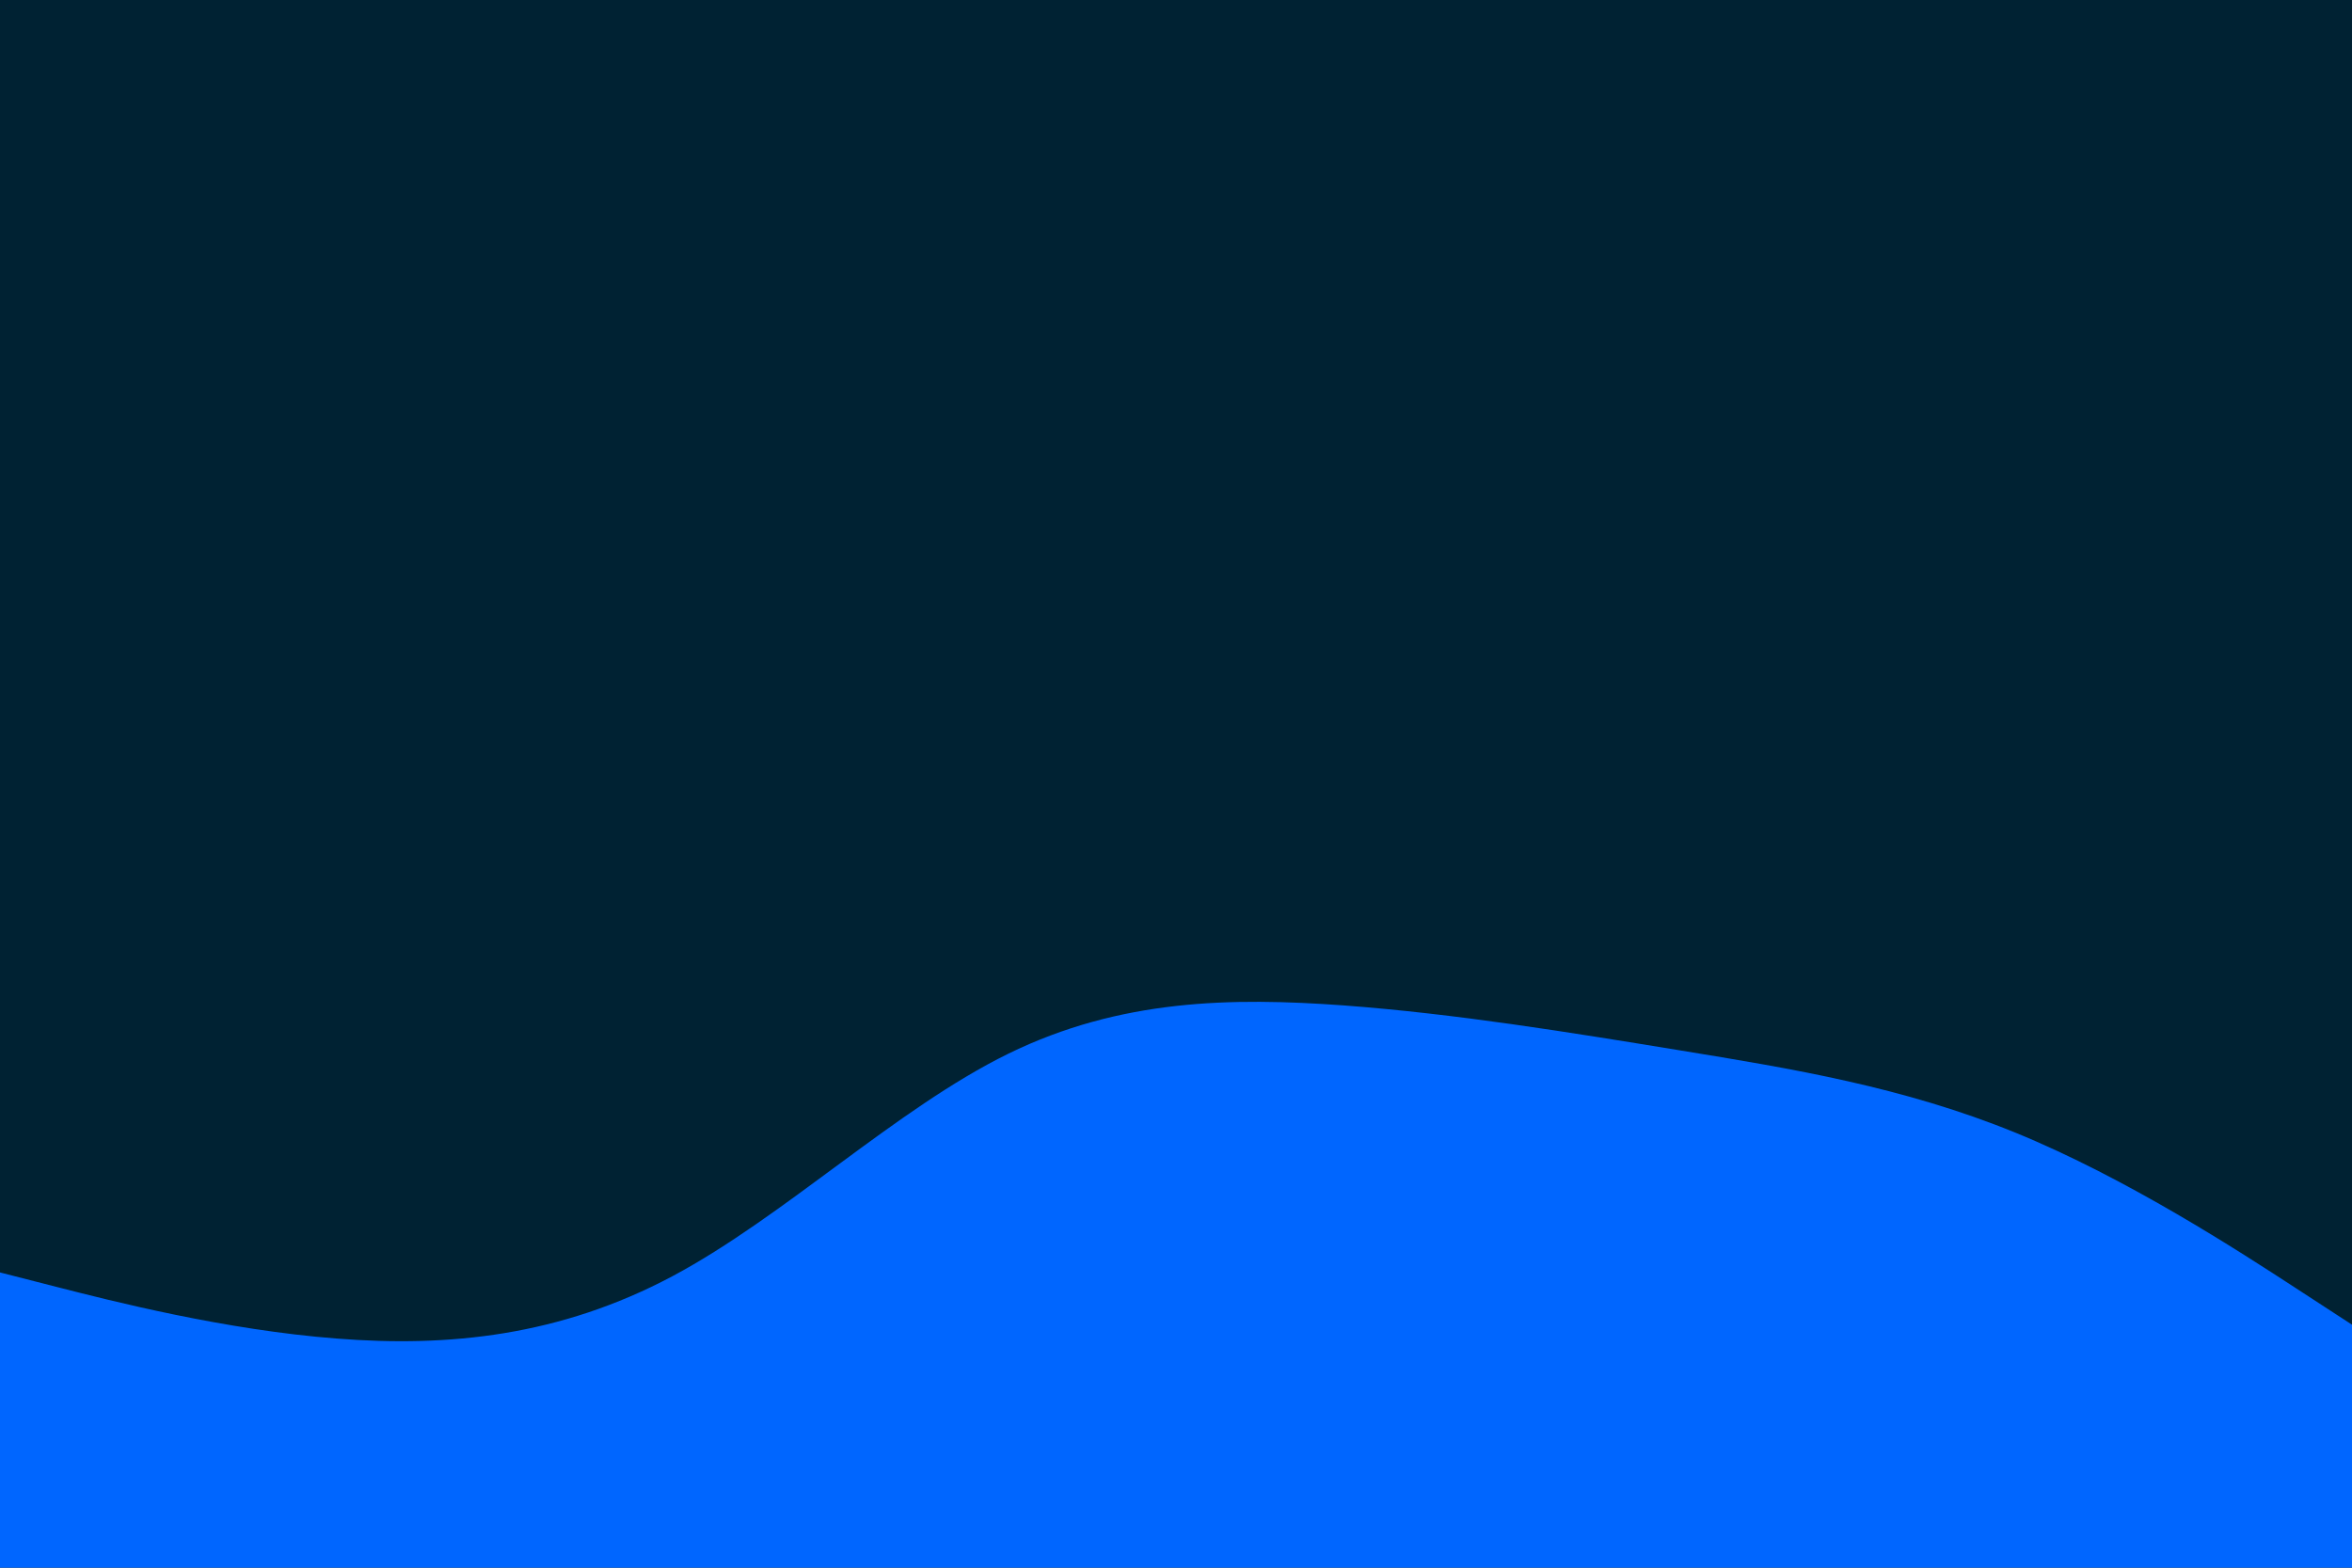 <svg id="visual" viewBox="0 0 900 600" width="900" height="600" xmlns="http://www.w3.org/2000/svg" xmlns:xlink="http://www.w3.org/1999/xlink" version="1.1"><rect x="0" y="0" width="900" height="600" fill="#002233"></rect><path d="M0 487L21.5 492.5C43 498 86 509 128.8 512.3C171.7 515.7 214.3 511.3 257.2 488.5C300 465.7 343 424.3 385.8 403.3C428.7 382.3 471.3 381.7 514.2 384.8C557 388 600 395 642.8 402C685.7 409 728.3 416 771.2 433.5C814 451 857 479 878.5 493L900 507L900 601L878.5 601C857 601 814 601 771.2 601C728.3 601 685.7 601 642.8 601C600 601 557 601 514.2 601C471.3 601 428.7 601 385.8 601C343 601 300 601 257.2 601C214.3 601 171.7 601 128.8 601C86 601 43 601 21.5 601L0 601Z" fill="#0066FF" stroke-linecap="round" stroke-linejoin="miter"></path></svg>